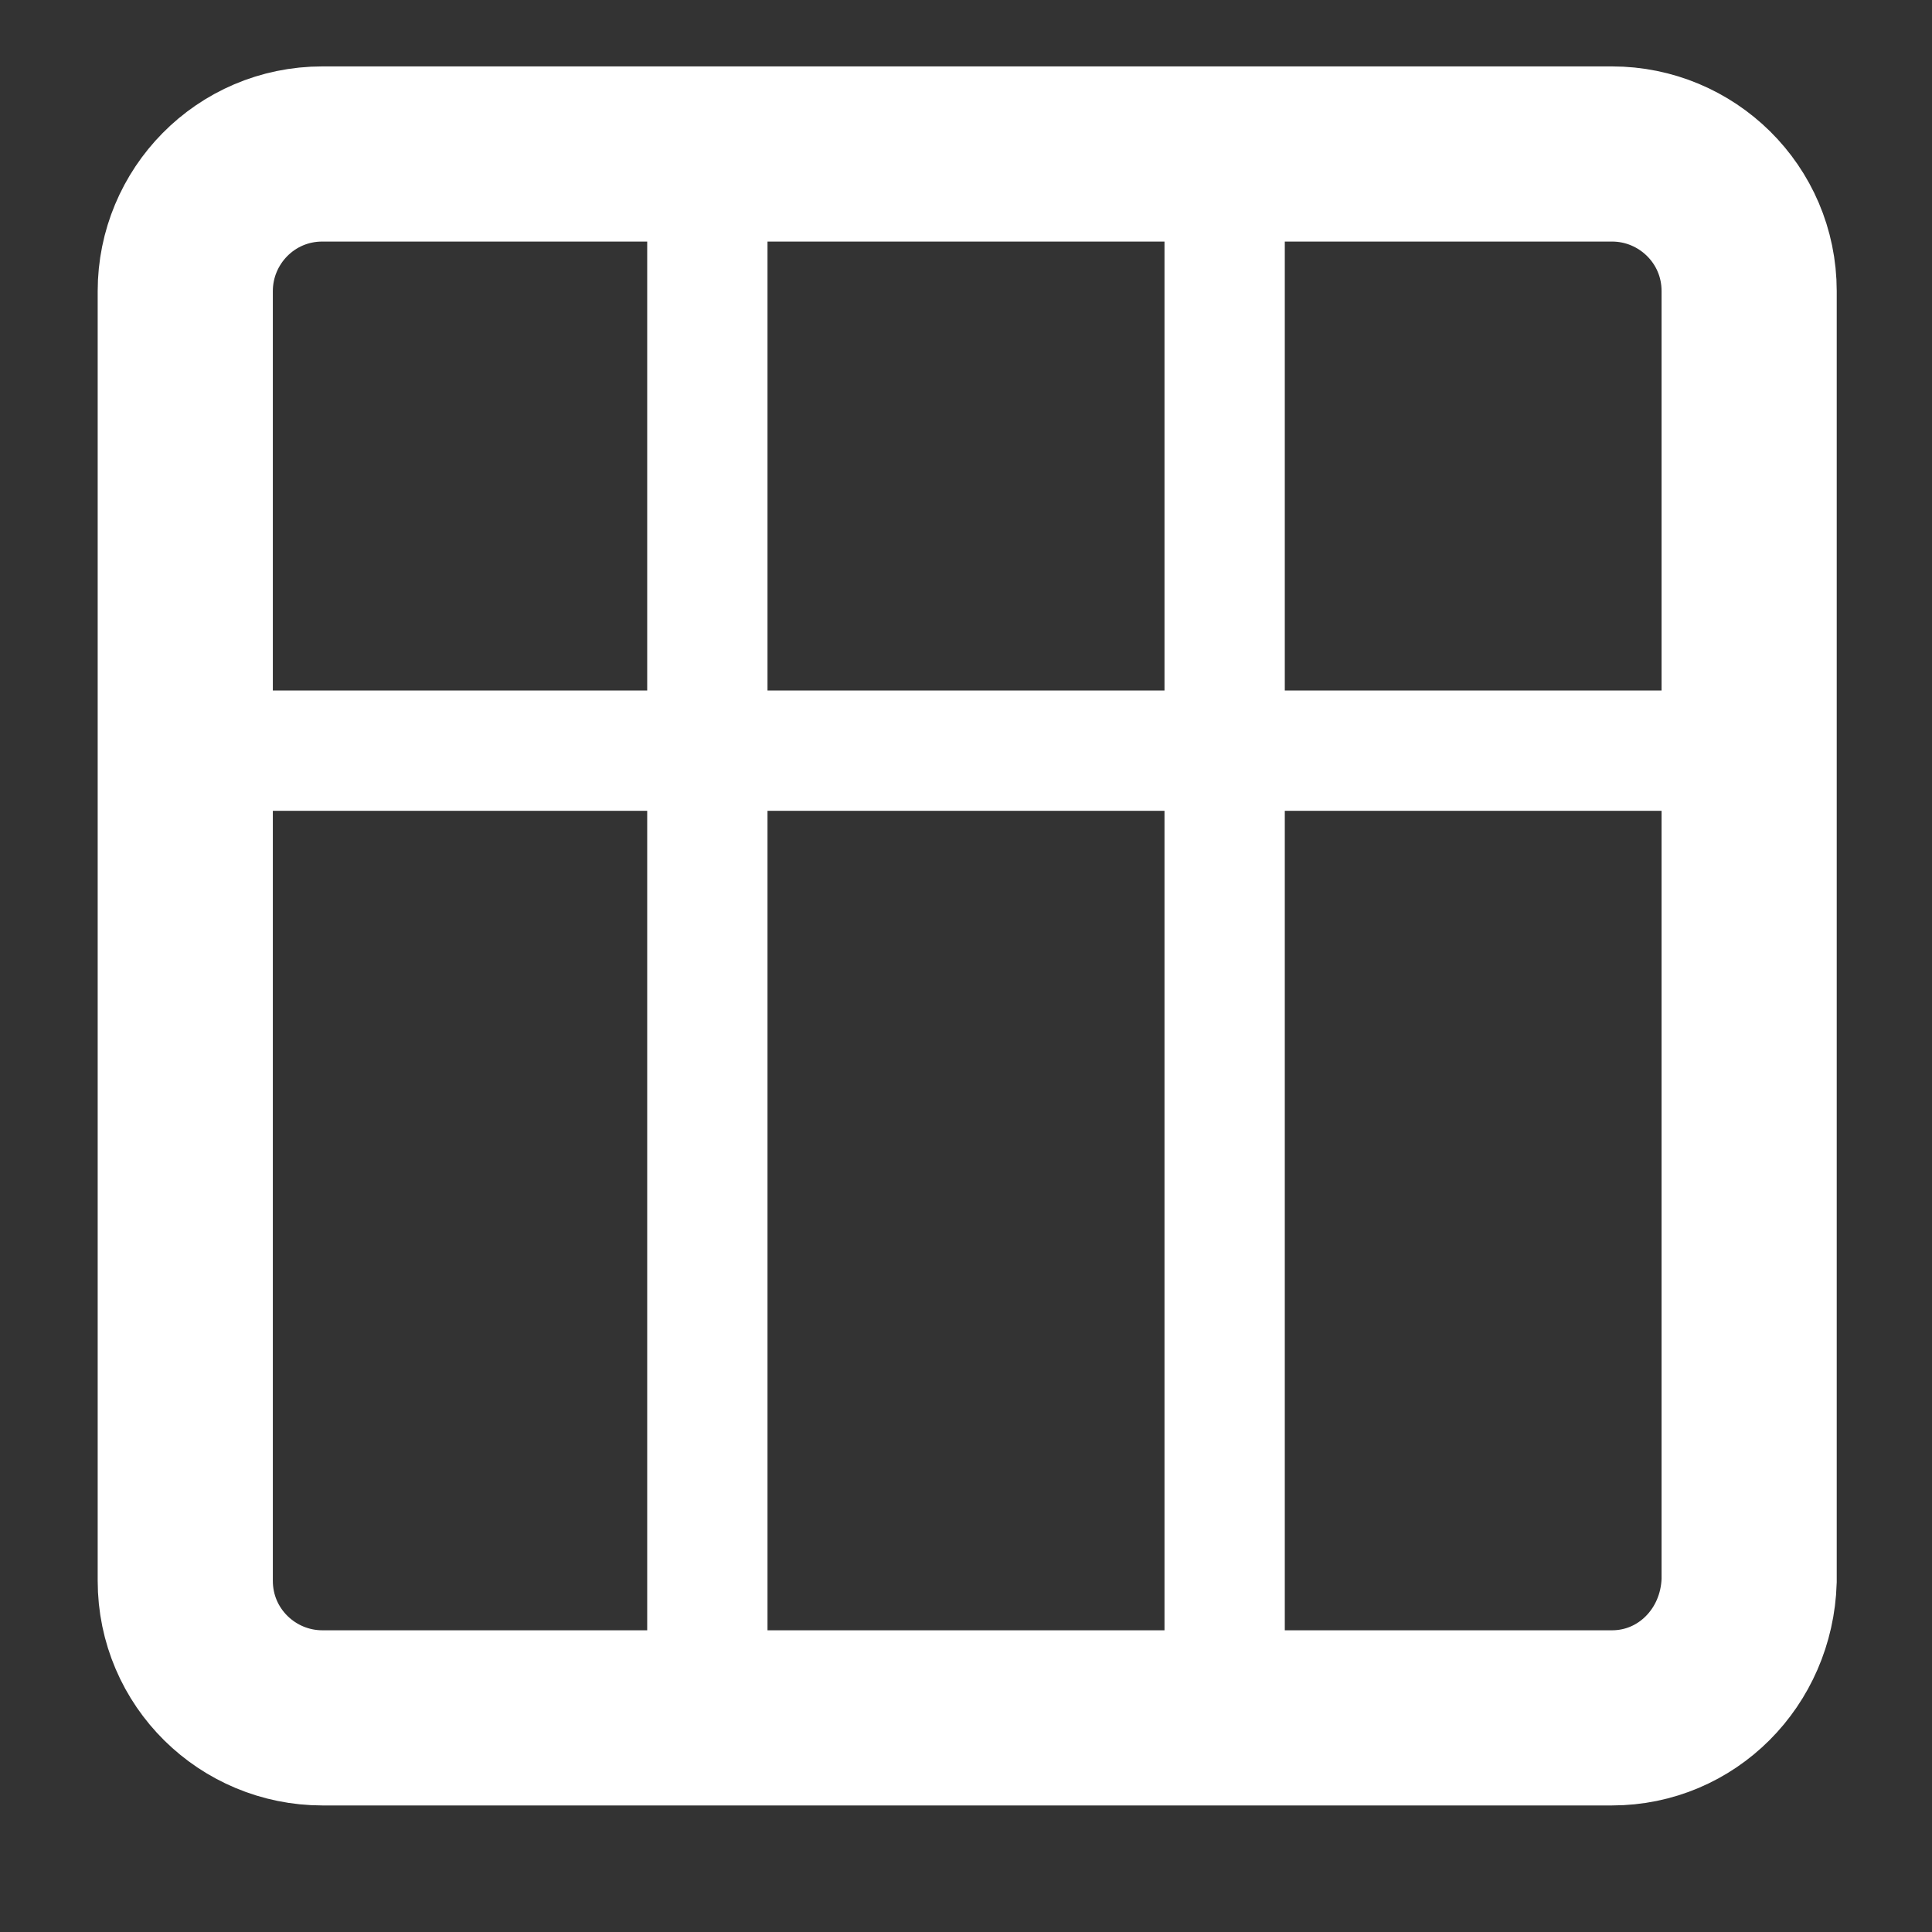 <?xml version="1.0" encoding="utf-8"?>
<!-- Generator: Adobe Illustrator 24.3.0, SVG Export Plug-In . SVG Version: 6.00 Build 0)  -->
<svg version="1.1" id="Layer_1" xmlns="http://www.w3.org/2000/svg" xmlns:xlink="http://www.w3.org/1999/xlink" x="0px" y="0px"
	 viewBox="0 0 8.03 8.03" style="enable-background:new 0 0 8.03 8.03;" xml:space="preserve">
<rect x="0" y="0" width="8.03" height="8.03" fill="#333333" stroke="none"/>
<style type="text/css">
	.st0{fill:none;stroke:#FFFFFF;stroke-width:0.728;stroke-miterlimit:10;}
	.st1{fill:none;stroke:#FFFFFF;stroke-width:0.5;stroke-miterlimit:10;}
</style>
<g>
	<path class="st0" d="M6.7,7.14H1.34c-0.31,0-0.57-0.25-0.57-0.57V1.21c0-0.31,0.25-0.57,0.57-0.57H6.7c0.31,0,0.57,0.25,0.57,0.57
		v5.36C7.26,6.89,7.01,7.14,6.7,7.14z"/>
	<line class="st1" x1="0.77" y1="3.12" x2="7.26" y2="3.12"/>
	<line class="st1" x1="2.94" y1="7.39" x2="2.94" y2="0.89"/>
	<line class="st1" x1="5.09" y1="7.39" x2="5.09" y2="0.89"/>
</g>
</svg>
